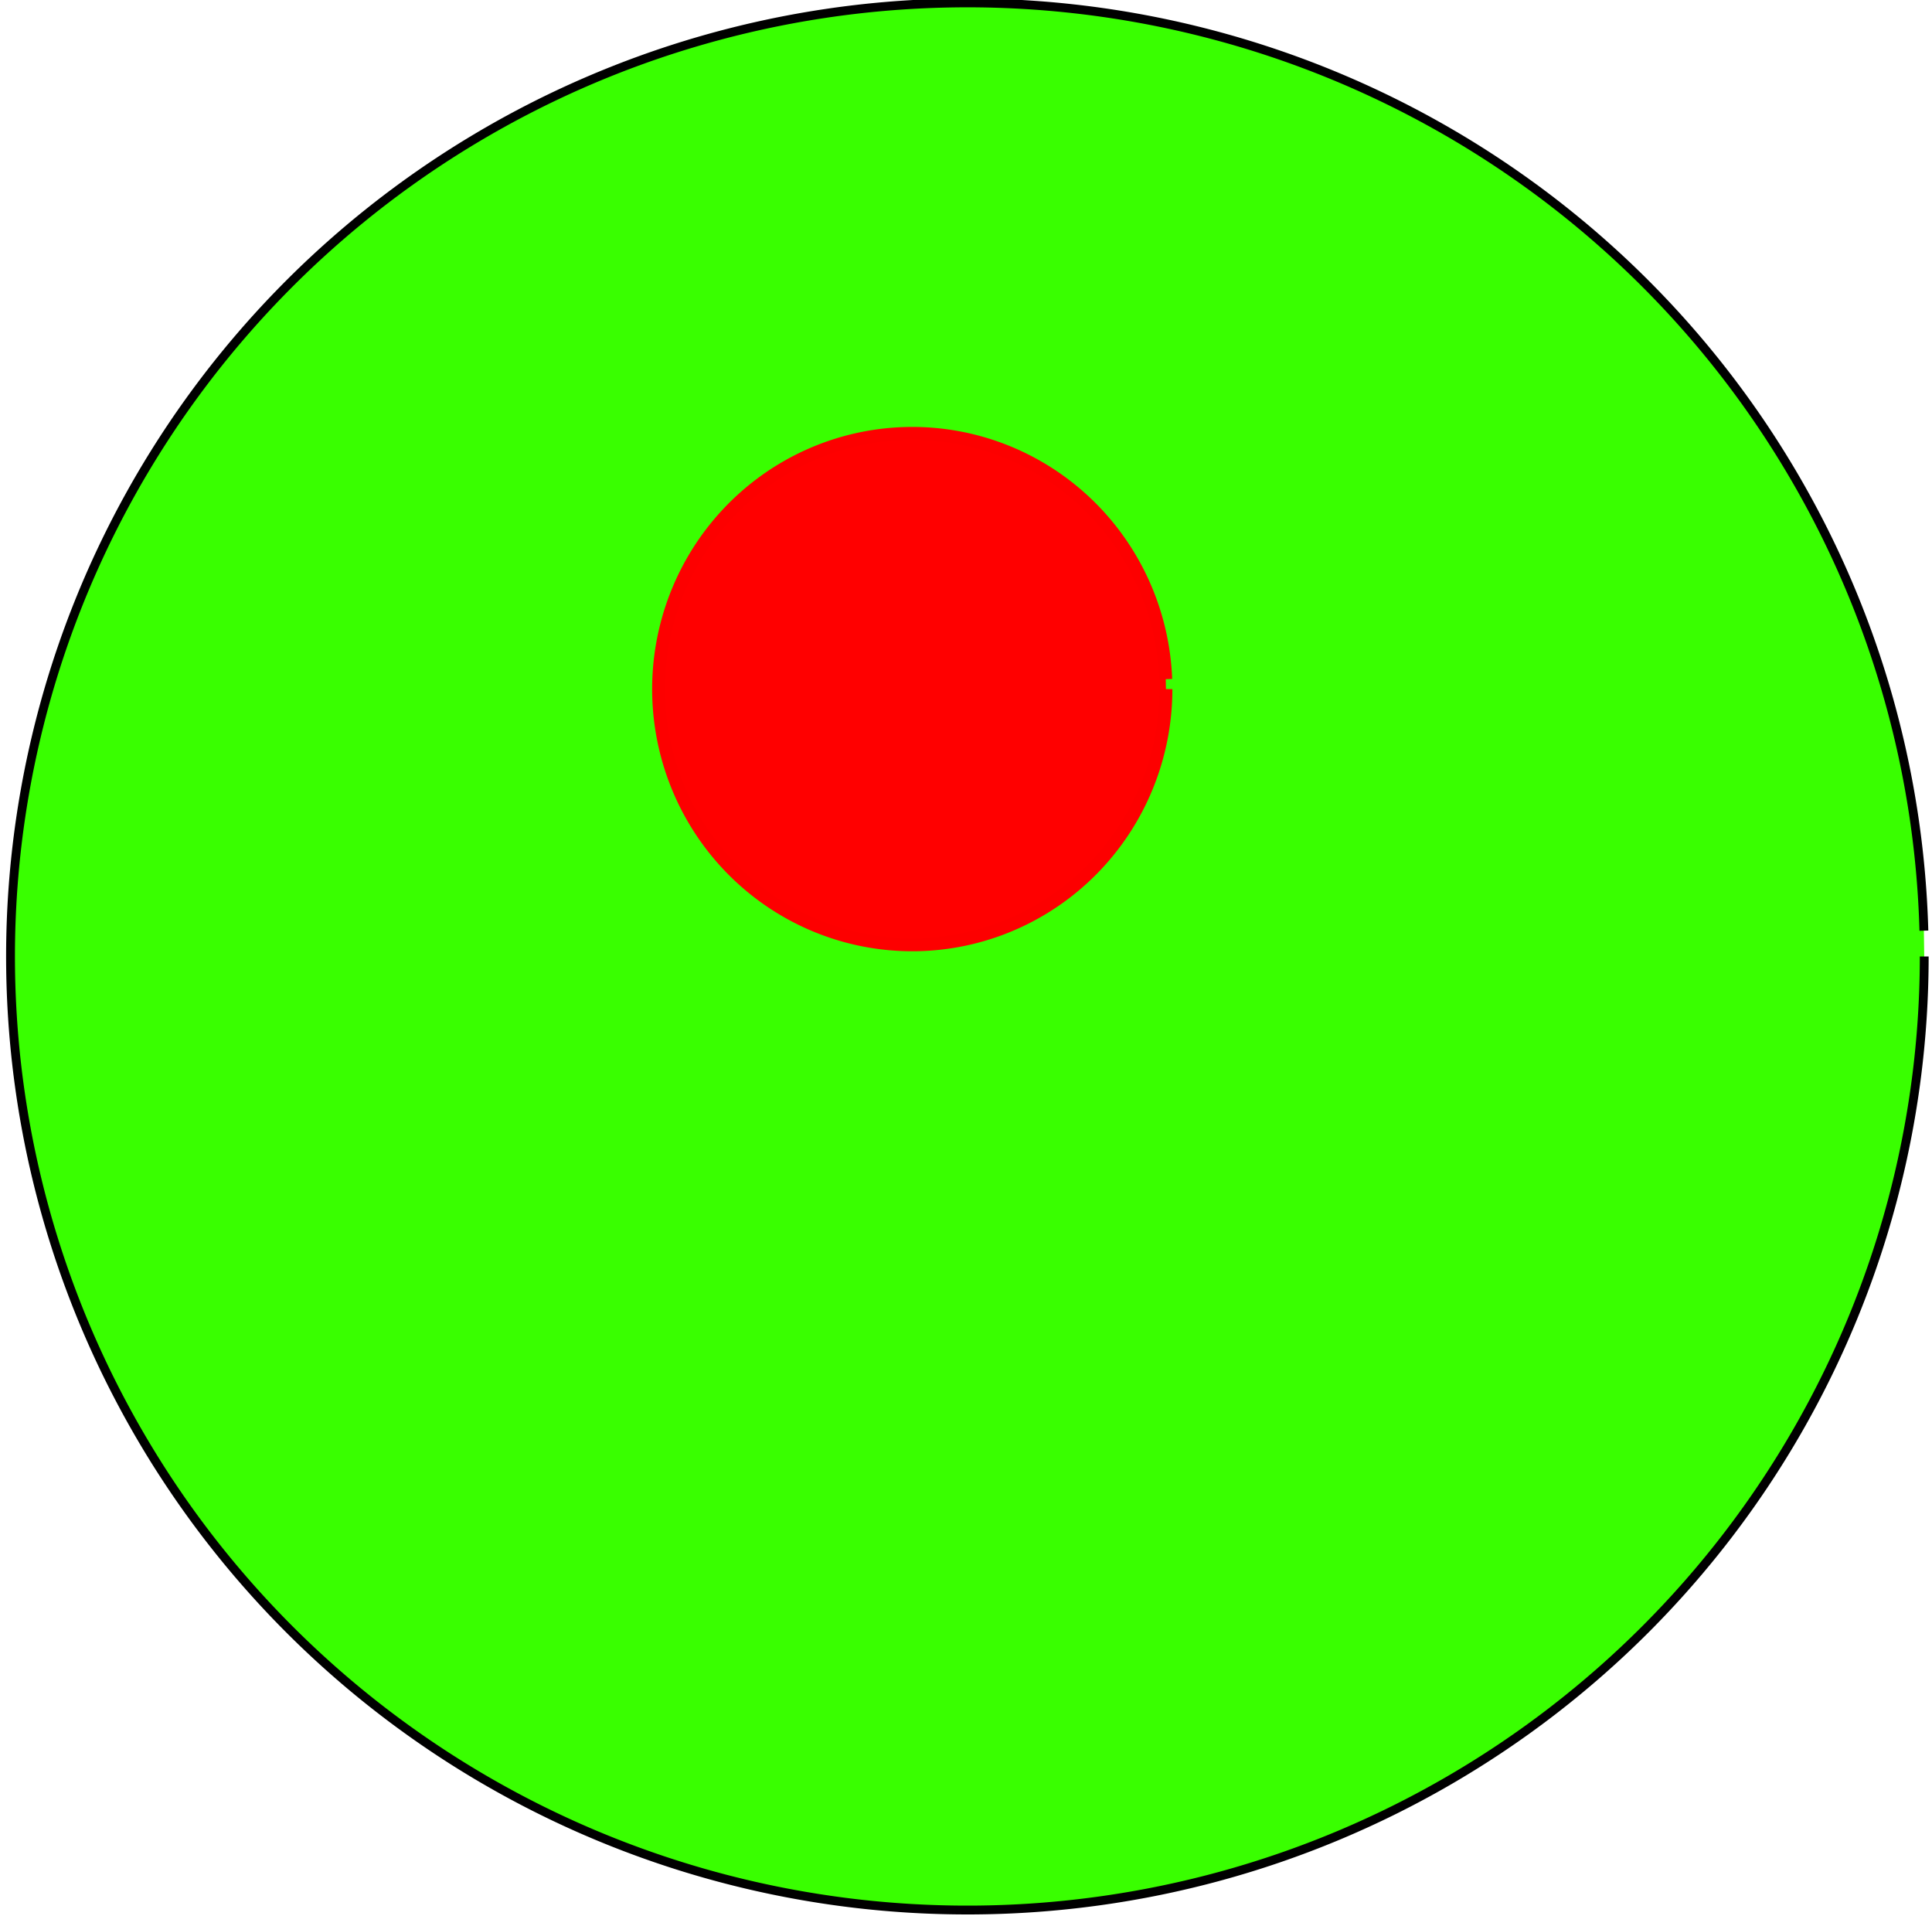 <?xml version="1.0" encoding="UTF-8" standalone="no"?>
<svg
   xmlns:dc="http://purl.org/dc/elements/1.1/"
   xmlns:cc="http://creativecommons.org/ns#"
   xmlns:rdf="http://www.w3.org/1999/02/22-rdf-syntax-ns#"
   xmlns:svg="http://www.w3.org/2000/svg"
   xmlns="http://www.w3.org/2000/svg"
   xmlns:sodipodi="http://sodipodi.sourceforge.net/DTD/sodipodi-0.dtd"
   xmlns:inkscape="http://www.inkscape.org/namespaces/inkscape"
   inkscape:version="1.0beta2 (969f793, 2020-01-16)"
   sodipodi:docname="fantom_1_2_scheme.svg"
   viewBox="0 0 562.613 557.798"
   height="557.798"
   width="562.613"
   id="svg2"
   version="1.1">
  <defs
     id="defs6" />
  <sodipodi:namedview
     inkscape:current-layer="g10"
     inkscape:window-maximized="1"
     inkscape:window-y="-8"
     inkscape:window-x="-8"
     inkscape:cy="272.6474"
     inkscape:cx="275.85774"
     inkscape:zoom="1.2459717"
     showgrid="false"
     id="namedview4"
     inkscape:window-height="1017"
     inkscape:window-width="1920"
     inkscape:pageshadow="2"
     inkscape:pageopacity="0"
     guidetolerance="10"
     gridtolerance="10"
     objecttolerance="10"
     borderopacity="1"
     inkscape:document-rotation="0"
     bordercolor="#666666"
     pagecolor="#ffffff" />
  <g
     transform="translate(-44.142,-47.353)"
     id="g10"
     inkscape:label="Image"
     inkscape:groupmode="layer">
    <path
       d="M 604.493,325.851 A 278.642,277.653 0 0 1 327.735,603.498 278.642,277.653 0 0 1 47.234,329.607 278.642,277.653 0 0 1 320.196,48.254 278.642,277.653 0 0 1 604.391,318.338"
       sodipodi:arc-type="arc"
       sodipodi:open="true"
       sodipodi:end="6.2561255"
       sodipodi:start="0"
       sodipodi:ry="277.65344"
       sodipodi:rx="278.64227"
       sodipodi:cy="325.85059"
       sodipodi:cx="325.85037"
       sodipodi:type="arc"
       id="path839"
       style="fill:#39ff00;fill-opacity:1;stroke:#000000;stroke-width:2.573;stroke-miterlimit:10;stroke-dasharray:none;stroke-opacity:1" />
    <path
       style="fill:#ff0000;fill-opacity:1;stroke:#fd0000;stroke-width:3.749;stroke-miterlimit:10;stroke-dasharray:none;stroke-opacity:1"
       id="path841-0"
       sodipodi:type="arc"
       sodipodi:cx="309.79849"
       sodipodi:cy="247.99947"
       sodipodi:rx="73.873276"
       sodipodi:ry="74.459572"
       sodipodi:start="0"
       sodipodi:end="6.2443866"
       sodipodi:open="true"
       sodipodi:arc-type="arc"
       d="m 383.672,247.999 a 73.873,74.46 0 0 1 -73.157,74.456 73.873,74.46 0 0 1 -74.576,-73.012 73.873,74.46 0 0 1 71.71,-75.872 73.873,74.46 0 0 1 75.967,71.54" />
    <rect
       y="47.353"
       x="44.142"
       height="557.798"
       width="562.613"
       id="rect849"
       style="font-variation-settings:normal;opacity:1;vector-effect:none;fill:none;fill-opacity:1;fill-rule:evenodd;stroke:none;stroke-width:1;stroke-linecap:butt;stroke-linejoin:miter;stroke-miterlimit:10;stroke-dasharray:none;stroke-dashoffset:0;stroke-opacity:1;stop-color:#000000;stop-opacity:1" />
  </g>
</svg>
